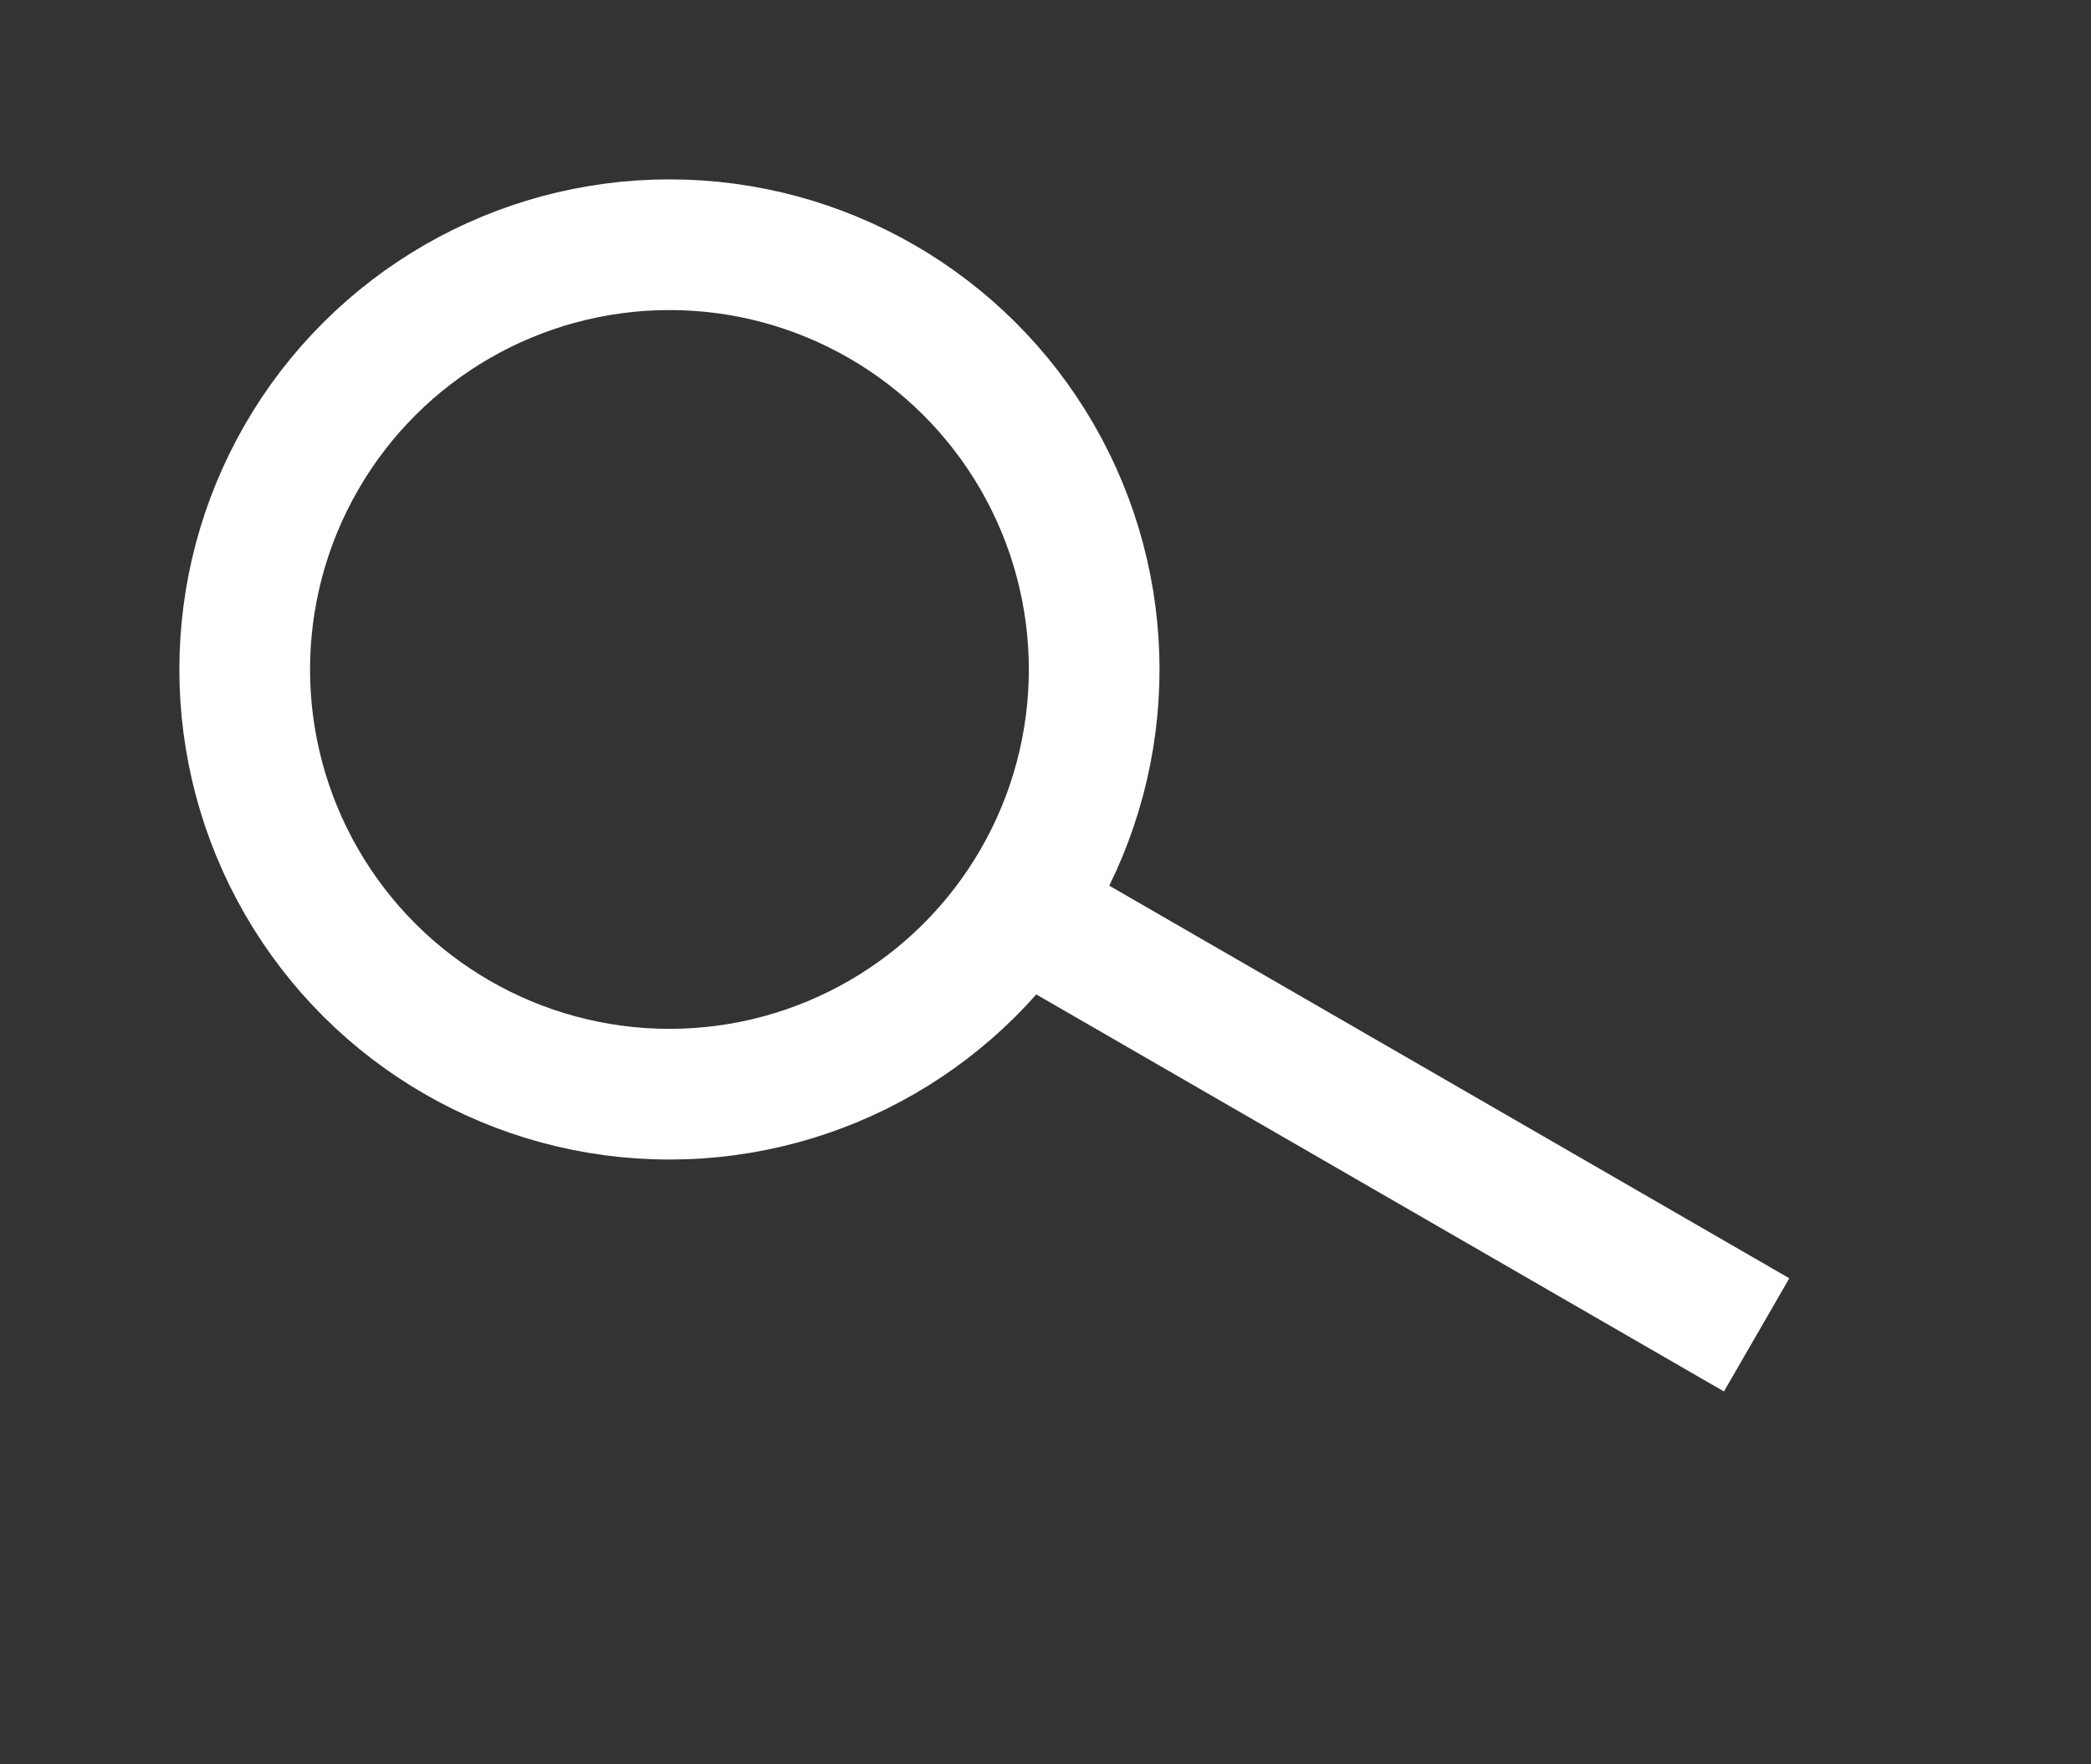 <svg width="32" height="27" viewBox="0 0 32 27" fill="none" xmlns="http://www.w3.org/2000/svg">
<rect x="0" y="0" width="32" height="27" fill="#333333" stroke="none"/>
<circle cx="10.245" cy="10.245" r="6.5" transform="rotate(30 10.245 10.245)" stroke="white" stroke-width="2"/>
<line x1="15.624" y1="13.928" x2="26.883" y2="20.428" stroke="white" stroke-width="2"/>
</svg>
